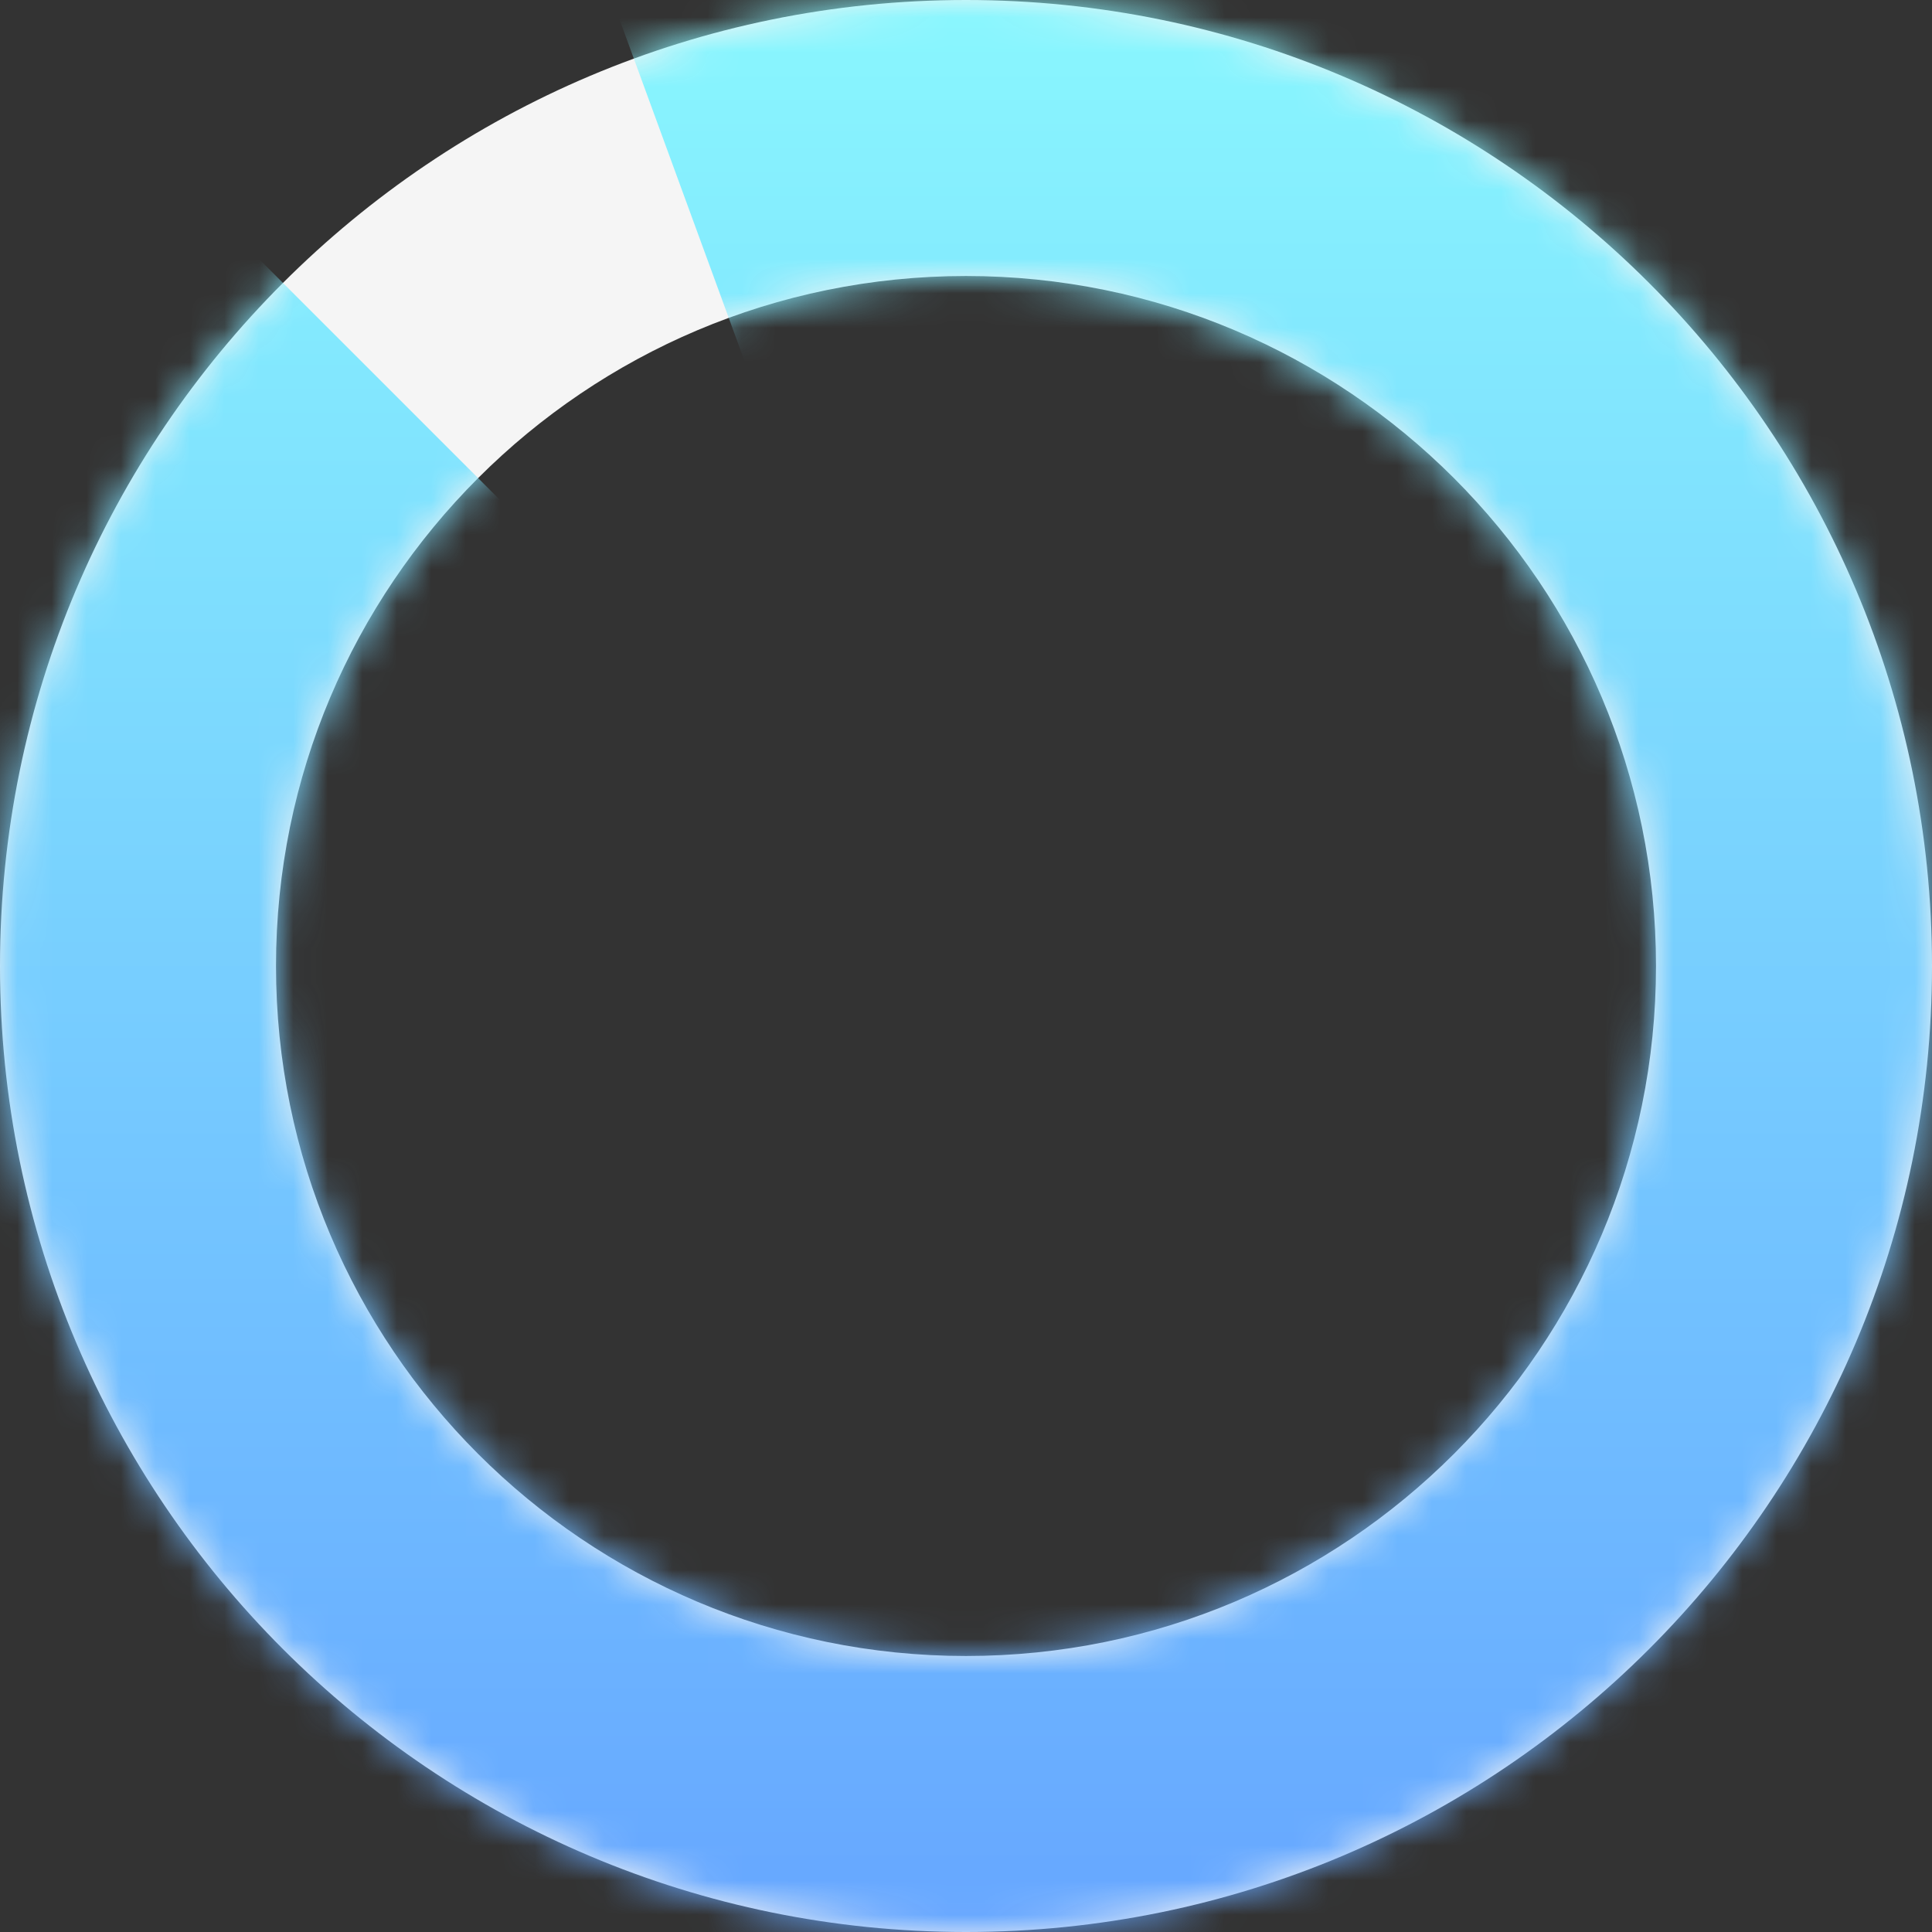 <?xml version="1.0" encoding="UTF-8"?>
<svg width="56px" height="56px" viewBox="0 0 56 56" version="1.1" xmlns="http://www.w3.org/2000/svg" xmlns:xlink="http://www.w3.org/1999/xlink">
    <rect x="0" y="0" width="56" height="56" fill="#333333" stroke="none"/>
    <!-- Generator: Sketch 49 (51002) - http://www.bohemiancoding.com/sketch -->
    <title>icons/recomendations</title>
    <desc>Created with Sketch.</desc>
    <defs>
        <path d="M28,56 C12.536,56 0,43.464 0,28 C0,12.536 12.536,0 28,0 C43.464,0 56,12.536 56,28 C56,43.464 43.464,56 28,56 Z M28,48 C39.046,48 48,39.046 48,28 C48,16.954 39.046,8 28,8 C16.954,8 8,16.954 8,28 C8,39.046 16.954,48 28,48 Z" id="path-1"></path>
        <linearGradient x1="50%" y1="0%" x2="50%" y2="100%" id="linearGradient-3">
            <stop stop-color="#89F7FE" offset="0%"></stop>
            <stop stop-color="#66A6FF" offset="100%"></stop>
        </linearGradient>
    </defs>
    <g id="icons/recomendations" stroke="none" stroke-width="1" fill="none" fill-rule="evenodd">
        <g id="Group-13">
            <g id="Group-12">
                <mask id="mask-2" fill="white">
                    <use xlink:href="#path-1"></use>
                </mask>
                <use id="Combined-Shape" fill="#F5F5F5" xlink:href="#path-1"></use>
                <polygon id="Rectangle-6" fill="url(#linearGradient-3)" mask="url(#mask-2)" points="28 28 17.75 0 56 0 56 56 0 56 0 0"></polygon>
            </g>
        </g>
    </g>
</svg>